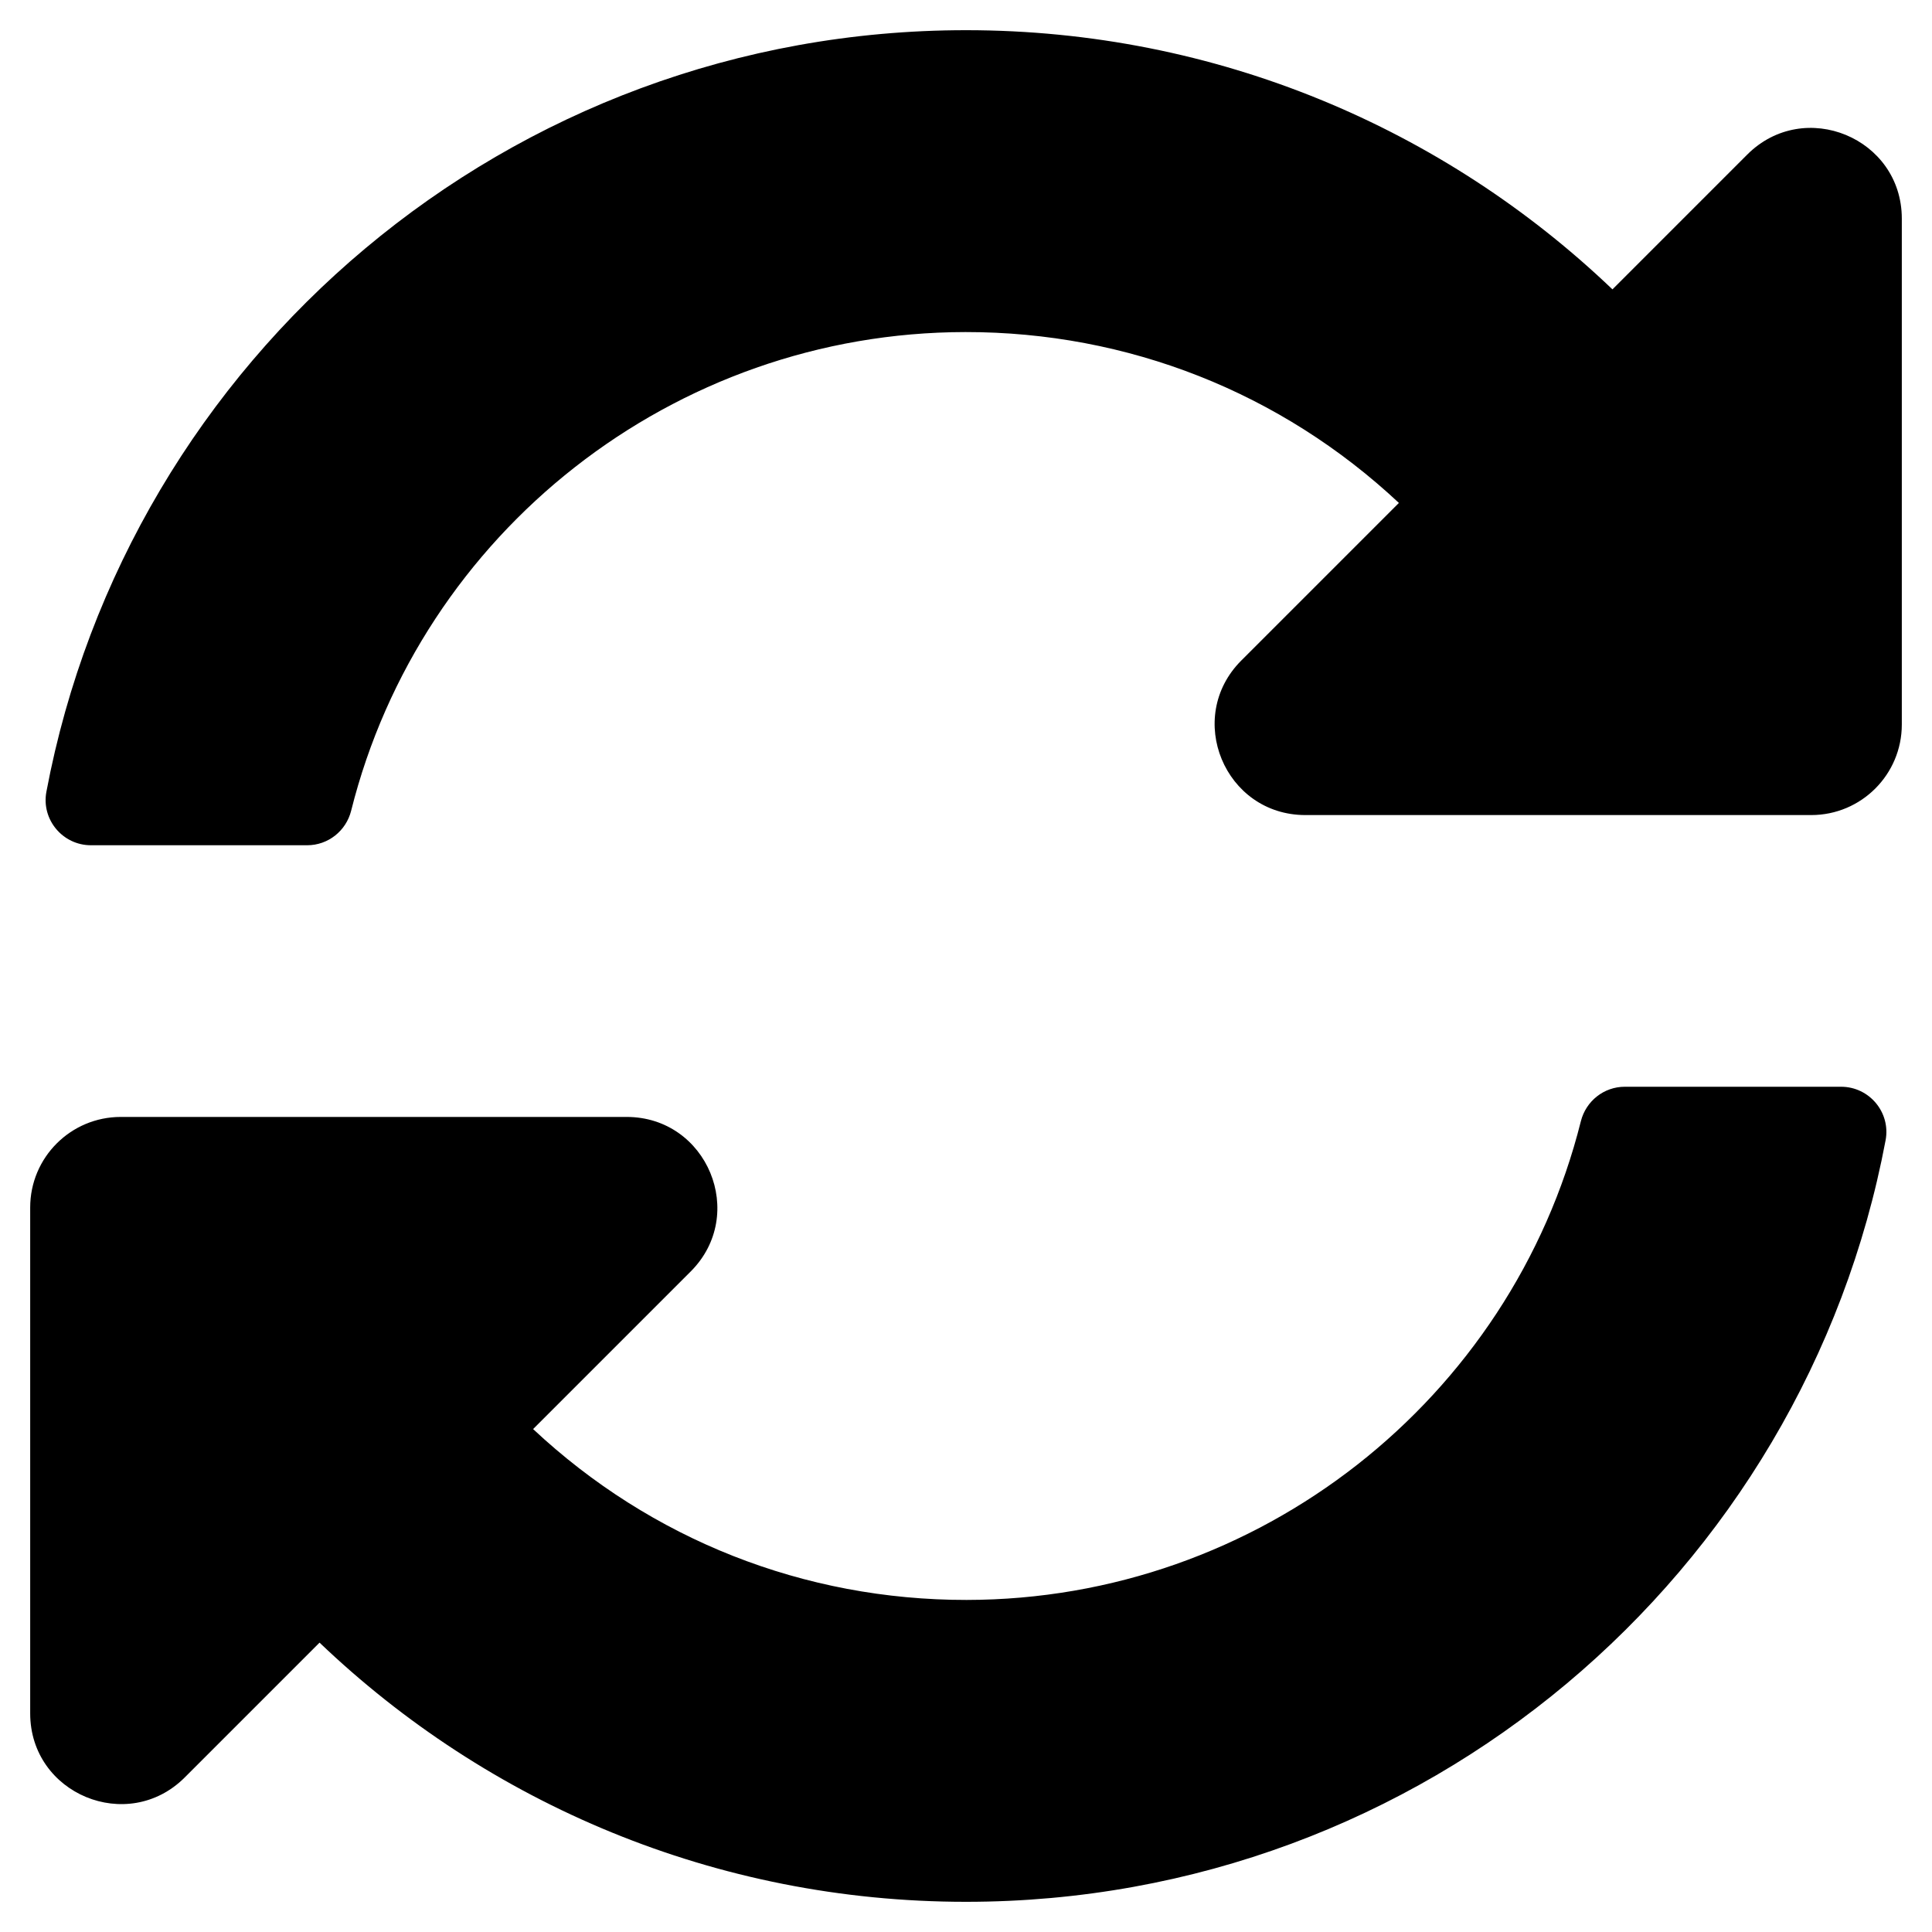 <svg xmlns="http://www.w3.org/2000/svg" viewBox="0 0 512 512"><path d="M370.72 133.28C339.458 104.008 298.888 87.962 255.848 88c-77.458.068-144.328 53.178-162.79 126.85-1.344 5.363-6.122 9.15-11.65 9.15H24.103c-7.498 0-13.194-6.807-11.807-14.176C33.933 94.924 134.813 8 256 8c66.448 0 126.79 26.136 171.315 68.685L463.03 40.97C478.15 25.85 504 36.56 504 57.94V192c0 13.255-10.745 24-24 24H345.94c-21.382 0-32.1-25.85-16.97-40.97l41.75-41.75zM32 296h134.06c21.382 0 32.1 25.85 16.97 40.97l-41.75 41.75c31.262 29.273 71.835 45.32 114.876 45.28 77.418-.07 144.315-53.144 162.787-126.85 1.344-5.363 6.122-9.15 11.65-9.15h57.304c7.498 0 13.194 6.807 11.807 14.176C478.067 417.076 377.187 504 256 504c-66.448 0-126.79-26.136-171.315-68.685L48.97 471.03C33.85 486.15 8 475.44 8 454.06V320c0-13.255 10.745-24 24-24z"/></svg>